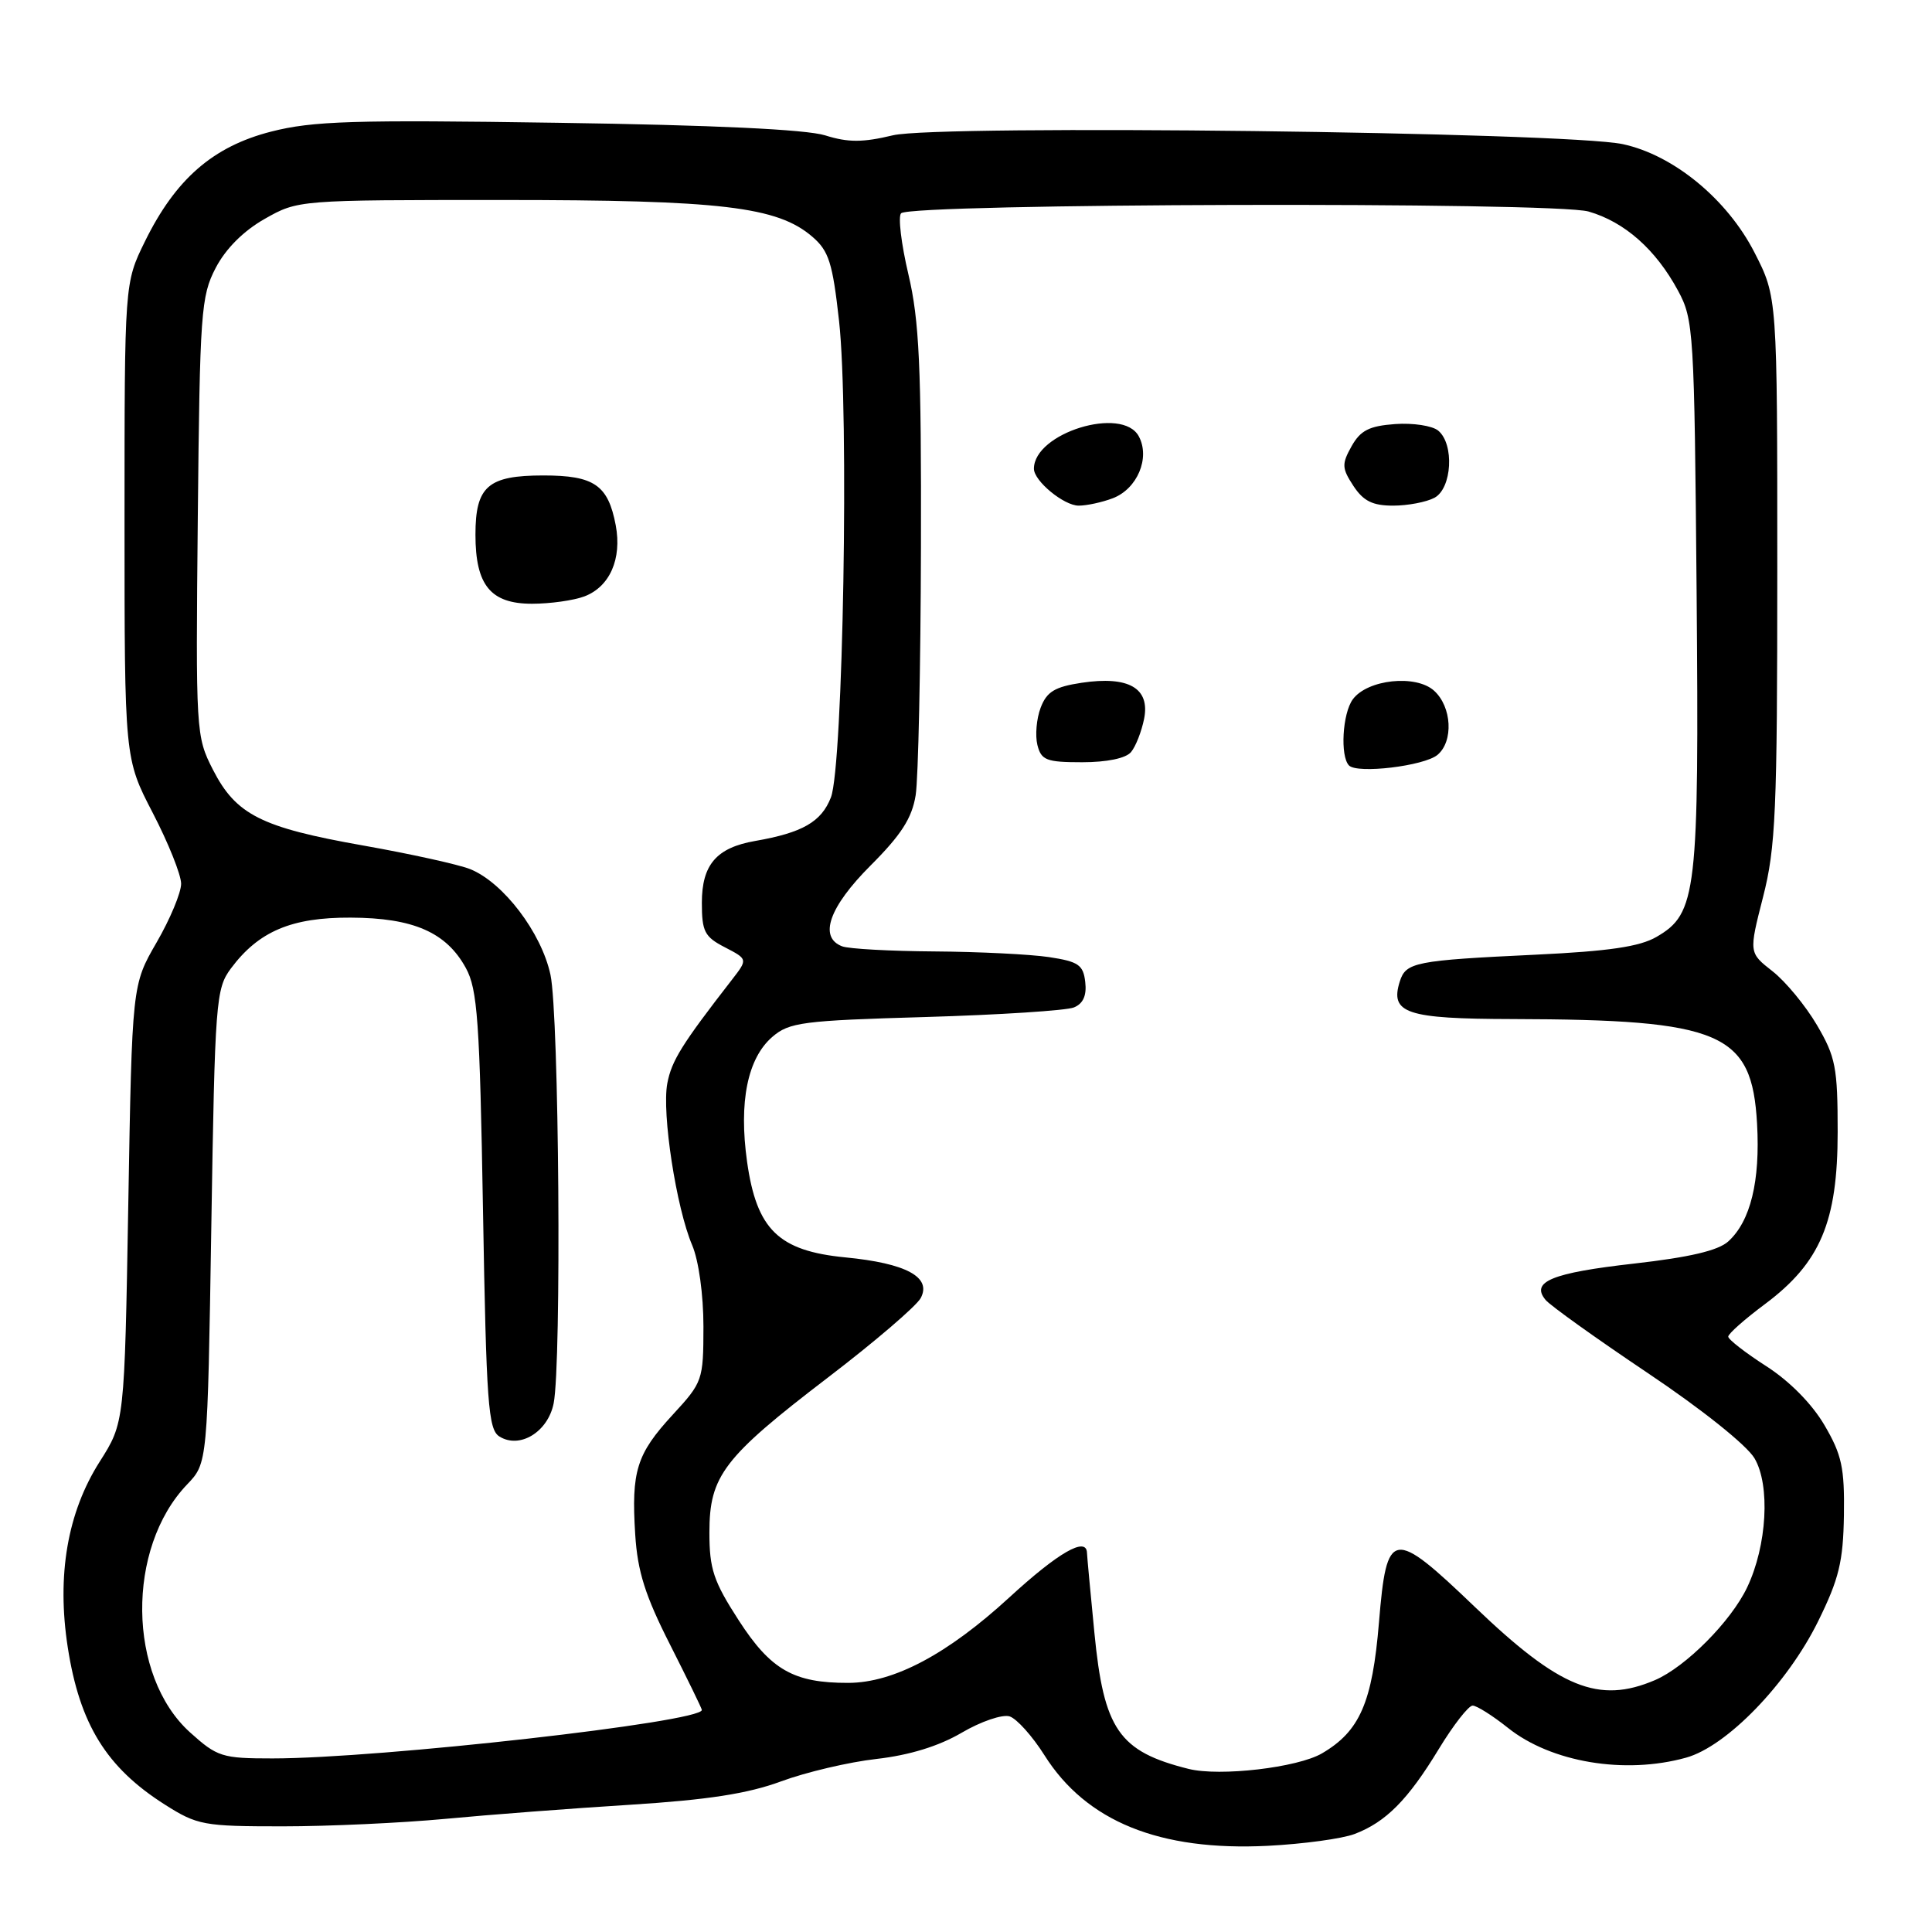 <?xml version="1.0" encoding="UTF-8" standalone="no"?>
<!DOCTYPE svg PUBLIC "-//W3C//DTD SVG 1.1//EN" "http://www.w3.org/Graphics/SVG/1.1/DTD/svg11.dtd" >
<svg xmlns="http://www.w3.org/2000/svg" xmlns:xlink="http://www.w3.org/1999/xlink" version="1.1" viewBox="0 0 256 256">
 <g >
 <path fill="currentColor"
d=" M 179.50 243.01 C 183.64 241.43 186.56 238.49 190.65 231.75 C 192.57 228.59 194.59 226.00 195.13 226.00 C 195.67 226.00 197.78 227.33 199.81 228.95 C 205.53 233.52 215.29 235.16 223.41 232.90 C 228.80 231.41 236.84 223.10 240.92 214.81 C 243.68 209.21 244.23 206.93 244.33 200.77 C 244.42 194.48 244.05 192.76 241.75 188.84 C 240.10 186.02 237.12 183.00 234.03 181.02 C 231.26 179.24 229.00 177.48 229.00 177.11 C 229.00 176.73 231.19 174.79 233.88 172.79 C 241.21 167.31 243.50 161.89 243.50 150.00 C 243.50 141.44 243.23 140.04 240.75 135.82 C 239.24 133.25 236.59 130.04 234.86 128.69 C 231.73 126.24 231.73 126.24 233.61 118.87 C 235.29 112.32 235.50 107.51 235.50 75.43 C 235.50 39.36 235.50 39.36 232.48 33.46 C 228.87 26.40 221.75 20.54 215.03 19.10 C 207.47 17.49 124.35 16.48 118.31 17.93 C 114.31 18.89 112.37 18.89 109.35 17.94 C 106.84 17.15 94.53 16.57 73.92 16.27 C 46.83 15.86 41.43 16.03 35.92 17.44 C 28.22 19.41 23.26 23.73 19.20 32.00 C 16.50 37.50 16.50 37.50 16.50 69.00 C 16.50 100.50 16.50 100.50 20.25 107.73 C 22.31 111.70 24.00 115.92 24.00 117.10 C 24.00 118.29 22.54 121.79 20.75 124.88 C 17.50 130.50 17.50 130.50 17.00 159.50 C 16.50 188.50 16.50 188.50 13.21 193.68 C 8.93 200.41 7.50 208.75 8.98 218.29 C 10.56 228.47 14.10 234.20 21.83 239.11 C 26.15 241.85 26.97 242.00 37.45 242.00 C 43.53 242.00 53.22 241.55 59.00 241.01 C 64.78 240.46 75.80 239.62 83.50 239.14 C 93.79 238.49 99.09 237.67 103.50 236.04 C 106.80 234.82 112.49 233.48 116.14 233.07 C 120.51 232.57 124.38 231.38 127.42 229.60 C 129.97 228.10 132.83 227.13 133.78 227.43 C 134.73 227.74 136.80 230.05 138.39 232.57 C 143.93 241.36 153.65 245.30 168.00 244.58 C 172.68 244.34 177.85 243.64 179.50 243.01 Z  M 157.50 234.39 C 148.26 232.08 146.26 229.19 145.01 216.32 C 144.48 210.92 144.04 206.16 144.03 205.75 C 143.95 203.57 140.23 205.71 133.75 211.66 C 125.55 219.19 118.42 222.98 112.40 222.99 C 105.17 223.01 102.13 221.27 97.89 214.71 C 94.54 209.53 94.00 207.90 94.00 203.07 C 94.00 195.55 95.86 193.12 109.73 182.51 C 115.91 177.79 121.43 173.06 122.00 172.00 C 123.48 169.23 120.07 167.39 112.01 166.61 C 103.16 165.75 100.26 162.93 98.99 153.93 C 97.88 146.01 99.05 140.23 102.34 137.39 C 104.58 135.46 106.33 135.23 122.65 134.76 C 132.47 134.47 141.31 133.90 142.30 133.49 C 143.53 132.99 144.01 131.90 143.80 130.12 C 143.54 127.85 142.90 127.41 139.00 126.82 C 136.53 126.45 129.70 126.11 123.83 126.07 C 117.96 126.03 112.45 125.73 111.58 125.39 C 108.45 124.19 109.86 120.19 115.34 114.70 C 119.42 110.62 120.84 108.41 121.33 105.37 C 121.68 103.17 121.99 88.40 122.03 72.54 C 122.09 48.53 121.81 42.47 120.37 36.36 C 119.42 32.33 118.98 28.68 119.40 28.26 C 120.73 26.94 205.97 26.71 210.50 28.03 C 215.28 29.41 219.40 33.06 222.34 38.50 C 224.42 42.35 224.51 43.83 224.81 78.50 C 225.14 118.39 224.84 121.04 219.50 124.14 C 217.27 125.44 213.18 126.04 203.50 126.50 C 187.48 127.26 186.29 127.50 185.48 130.05 C 184.15 134.27 186.33 135.00 200.37 135.03 C 228.15 135.10 232.14 136.81 232.82 148.90 C 233.25 156.51 231.95 161.83 229.00 164.50 C 227.66 165.71 223.86 166.60 216.53 167.43 C 205.62 168.66 202.78 169.83 204.80 172.25 C 205.41 172.99 211.49 177.34 218.30 181.91 C 225.48 186.72 231.45 191.49 232.48 193.23 C 234.59 196.80 234.14 204.80 231.51 210.33 C 229.37 214.84 223.35 220.89 219.28 222.63 C 211.84 225.80 206.68 223.71 195.46 212.96 C 184.48 202.44 183.75 202.56 182.72 214.98 C 181.84 225.60 180.18 229.40 175.17 232.33 C 171.94 234.22 161.64 235.42 157.50 234.39 Z  M 190.47 100.03 C 192.62 98.24 192.38 93.65 190.02 91.52 C 187.61 89.34 181.19 90.02 179.25 92.67 C 177.88 94.54 177.56 100.21 178.75 101.43 C 179.86 102.56 188.69 101.50 190.47 100.03 Z  M 149.87 99.65 C 150.49 98.91 151.26 96.93 151.60 95.25 C 152.41 91.18 149.56 89.54 143.33 90.47 C 139.76 91.01 138.70 91.65 137.89 93.78 C 137.34 95.23 137.15 97.45 137.46 98.71 C 137.97 100.74 138.65 101.00 143.40 101.00 C 146.67 101.00 149.19 100.48 149.87 99.65 Z  M 147.45 66.02 C 150.70 64.78 152.43 60.67 150.90 57.82 C 148.72 53.75 137.00 57.37 137.00 62.11 C 137.00 63.73 140.97 67.00 142.93 67.00 C 144.00 67.00 146.03 66.56 147.45 66.02 Z  M 190.07 65.96 C 192.40 64.72 192.73 58.85 190.57 57.06 C 189.79 56.41 187.22 56.02 184.86 56.19 C 181.43 56.44 180.27 57.03 179.09 59.13 C 177.77 61.49 177.80 62.04 179.33 64.38 C 180.65 66.39 181.87 67.00 184.59 67.00 C 186.54 67.00 189.00 66.53 190.07 65.96 Z  M 25.17 229.54 C 16.89 222.05 16.70 205.14 24.80 196.69 C 27.50 193.87 27.50 193.87 28.00 162.51 C 28.48 132.60 28.60 131.01 30.60 128.32 C 34.27 123.40 38.63 121.55 46.47 121.59 C 54.77 121.62 59.15 123.54 61.73 128.27 C 63.27 131.08 63.57 135.27 64.00 160.39 C 64.44 185.97 64.69 189.41 66.17 190.34 C 68.86 192.03 72.60 189.75 73.36 185.96 C 74.42 180.65 74.08 134.47 72.94 129.16 C 71.74 123.57 66.68 116.92 62.29 115.16 C 60.76 114.55 54.37 113.14 48.10 112.03 C 34.59 109.64 31.27 107.96 28.21 101.98 C 25.96 97.57 25.93 97.03 26.21 68.50 C 26.48 41.37 26.63 39.24 28.58 35.50 C 29.91 32.95 32.27 30.59 35.08 29.00 C 39.49 26.50 39.54 26.50 66.50 26.50 C 95.57 26.50 103.00 27.38 107.63 31.36 C 109.83 33.25 110.32 34.81 111.18 42.53 C 112.52 54.63 111.72 101.50 110.10 105.66 C 108.84 108.90 106.33 110.34 100.07 111.43 C 94.94 112.32 93.00 114.57 93.00 119.63 C 93.00 123.43 93.36 124.14 96.05 125.52 C 99.09 127.10 99.09 127.10 97.00 129.80 C 90.33 138.39 88.99 140.55 88.42 143.56 C 87.68 147.51 89.61 160.06 91.72 165.00 C 92.58 167.03 93.21 171.55 93.21 175.78 C 93.20 182.90 93.11 183.15 89.13 187.47 C 84.34 192.67 83.64 194.93 84.17 203.34 C 84.48 208.25 85.50 211.45 88.79 217.93 C 91.10 222.50 93.00 226.39 93.00 226.58 C 93.00 228.18 50.28 233.00 36.11 233.00 C 29.41 233.00 28.79 232.80 25.17 229.54 Z  M 77.45 79.02 C 80.80 77.74 82.42 74.06 81.59 69.61 C 80.58 64.27 78.74 63.00 72.00 63.00 C 64.65 63.00 63.00 64.44 63.00 70.85 C 63.00 77.55 65.01 80.00 70.49 80.00 C 72.90 80.00 76.03 79.56 77.45 79.02 Z "/>
</g>
</svg>